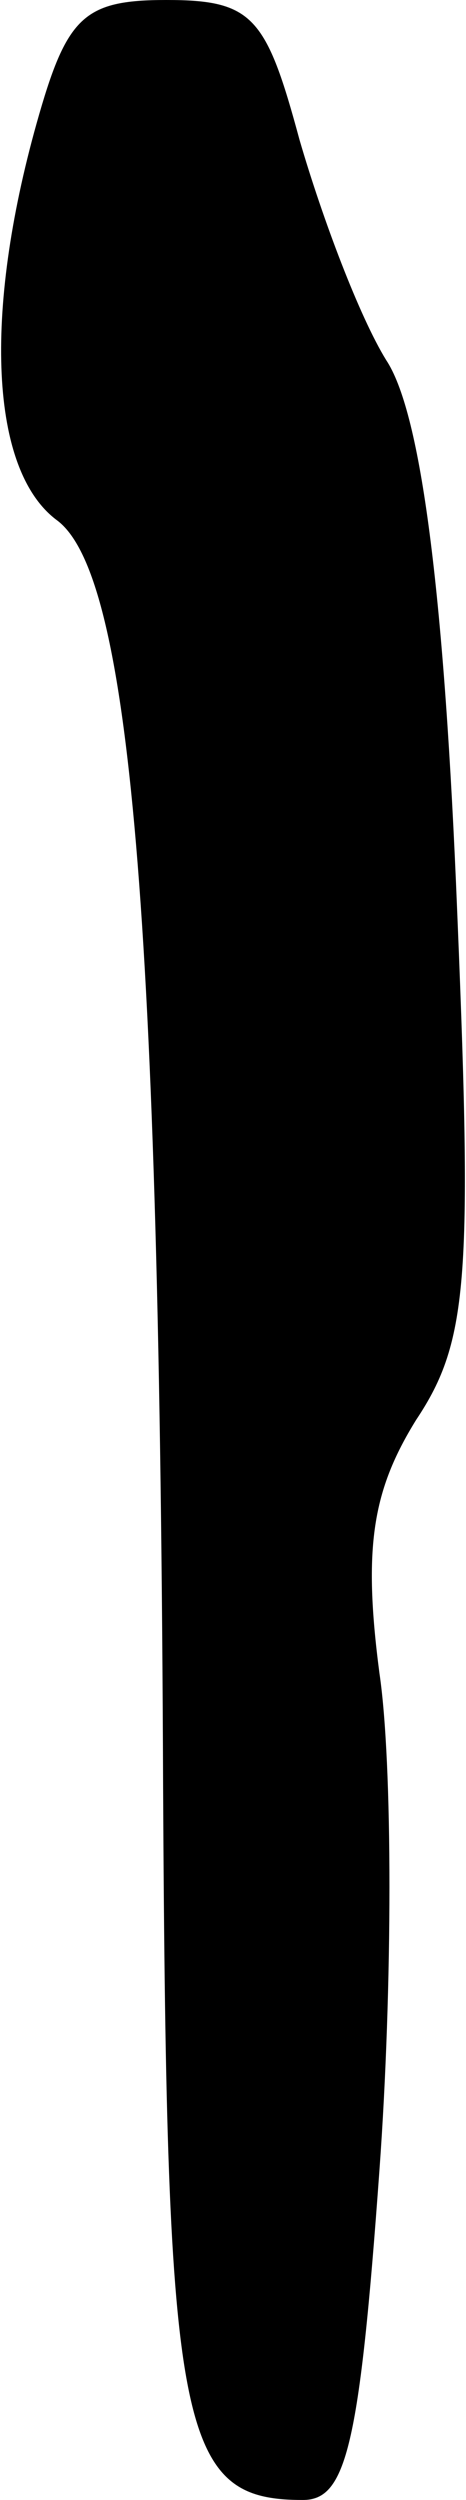 <?xml version="1.0" standalone="no"?>
<!DOCTYPE svg PUBLIC "-//W3C//DTD SVG 20010904//EN"
 "http://www.w3.org/TR/2001/REC-SVG-20010904/DTD/svg10.dtd">
<svg version="1.0" xmlns="http://www.w3.org/2000/svg"
 width="14pt" height="75pt" viewBox="0 0 14 75"
 preserveAspectRatio="xMidYMid meet">
<g transform="translate(0,75) scale(0.1,-0.1)"
fill="#000000" stroke="none">
<path fill="#000000" stroke="none" d="M11 713 c-16 -57 -14 -104 6 -119 22
-16 31 -117 32 -380 1 -195 5 -214 42 -214 13 0 17 16 23 99 4 55 4 122 0 149
-5 38 -2 55 11 76 16 24 17 43 12 161 -4 92 -11 142 -21 157 -8 13 -19 42 -26
66 -10 37 -14 42 -40 42 -25 0 -30 -5 -39 -37z"/>
</g>
</svg>
